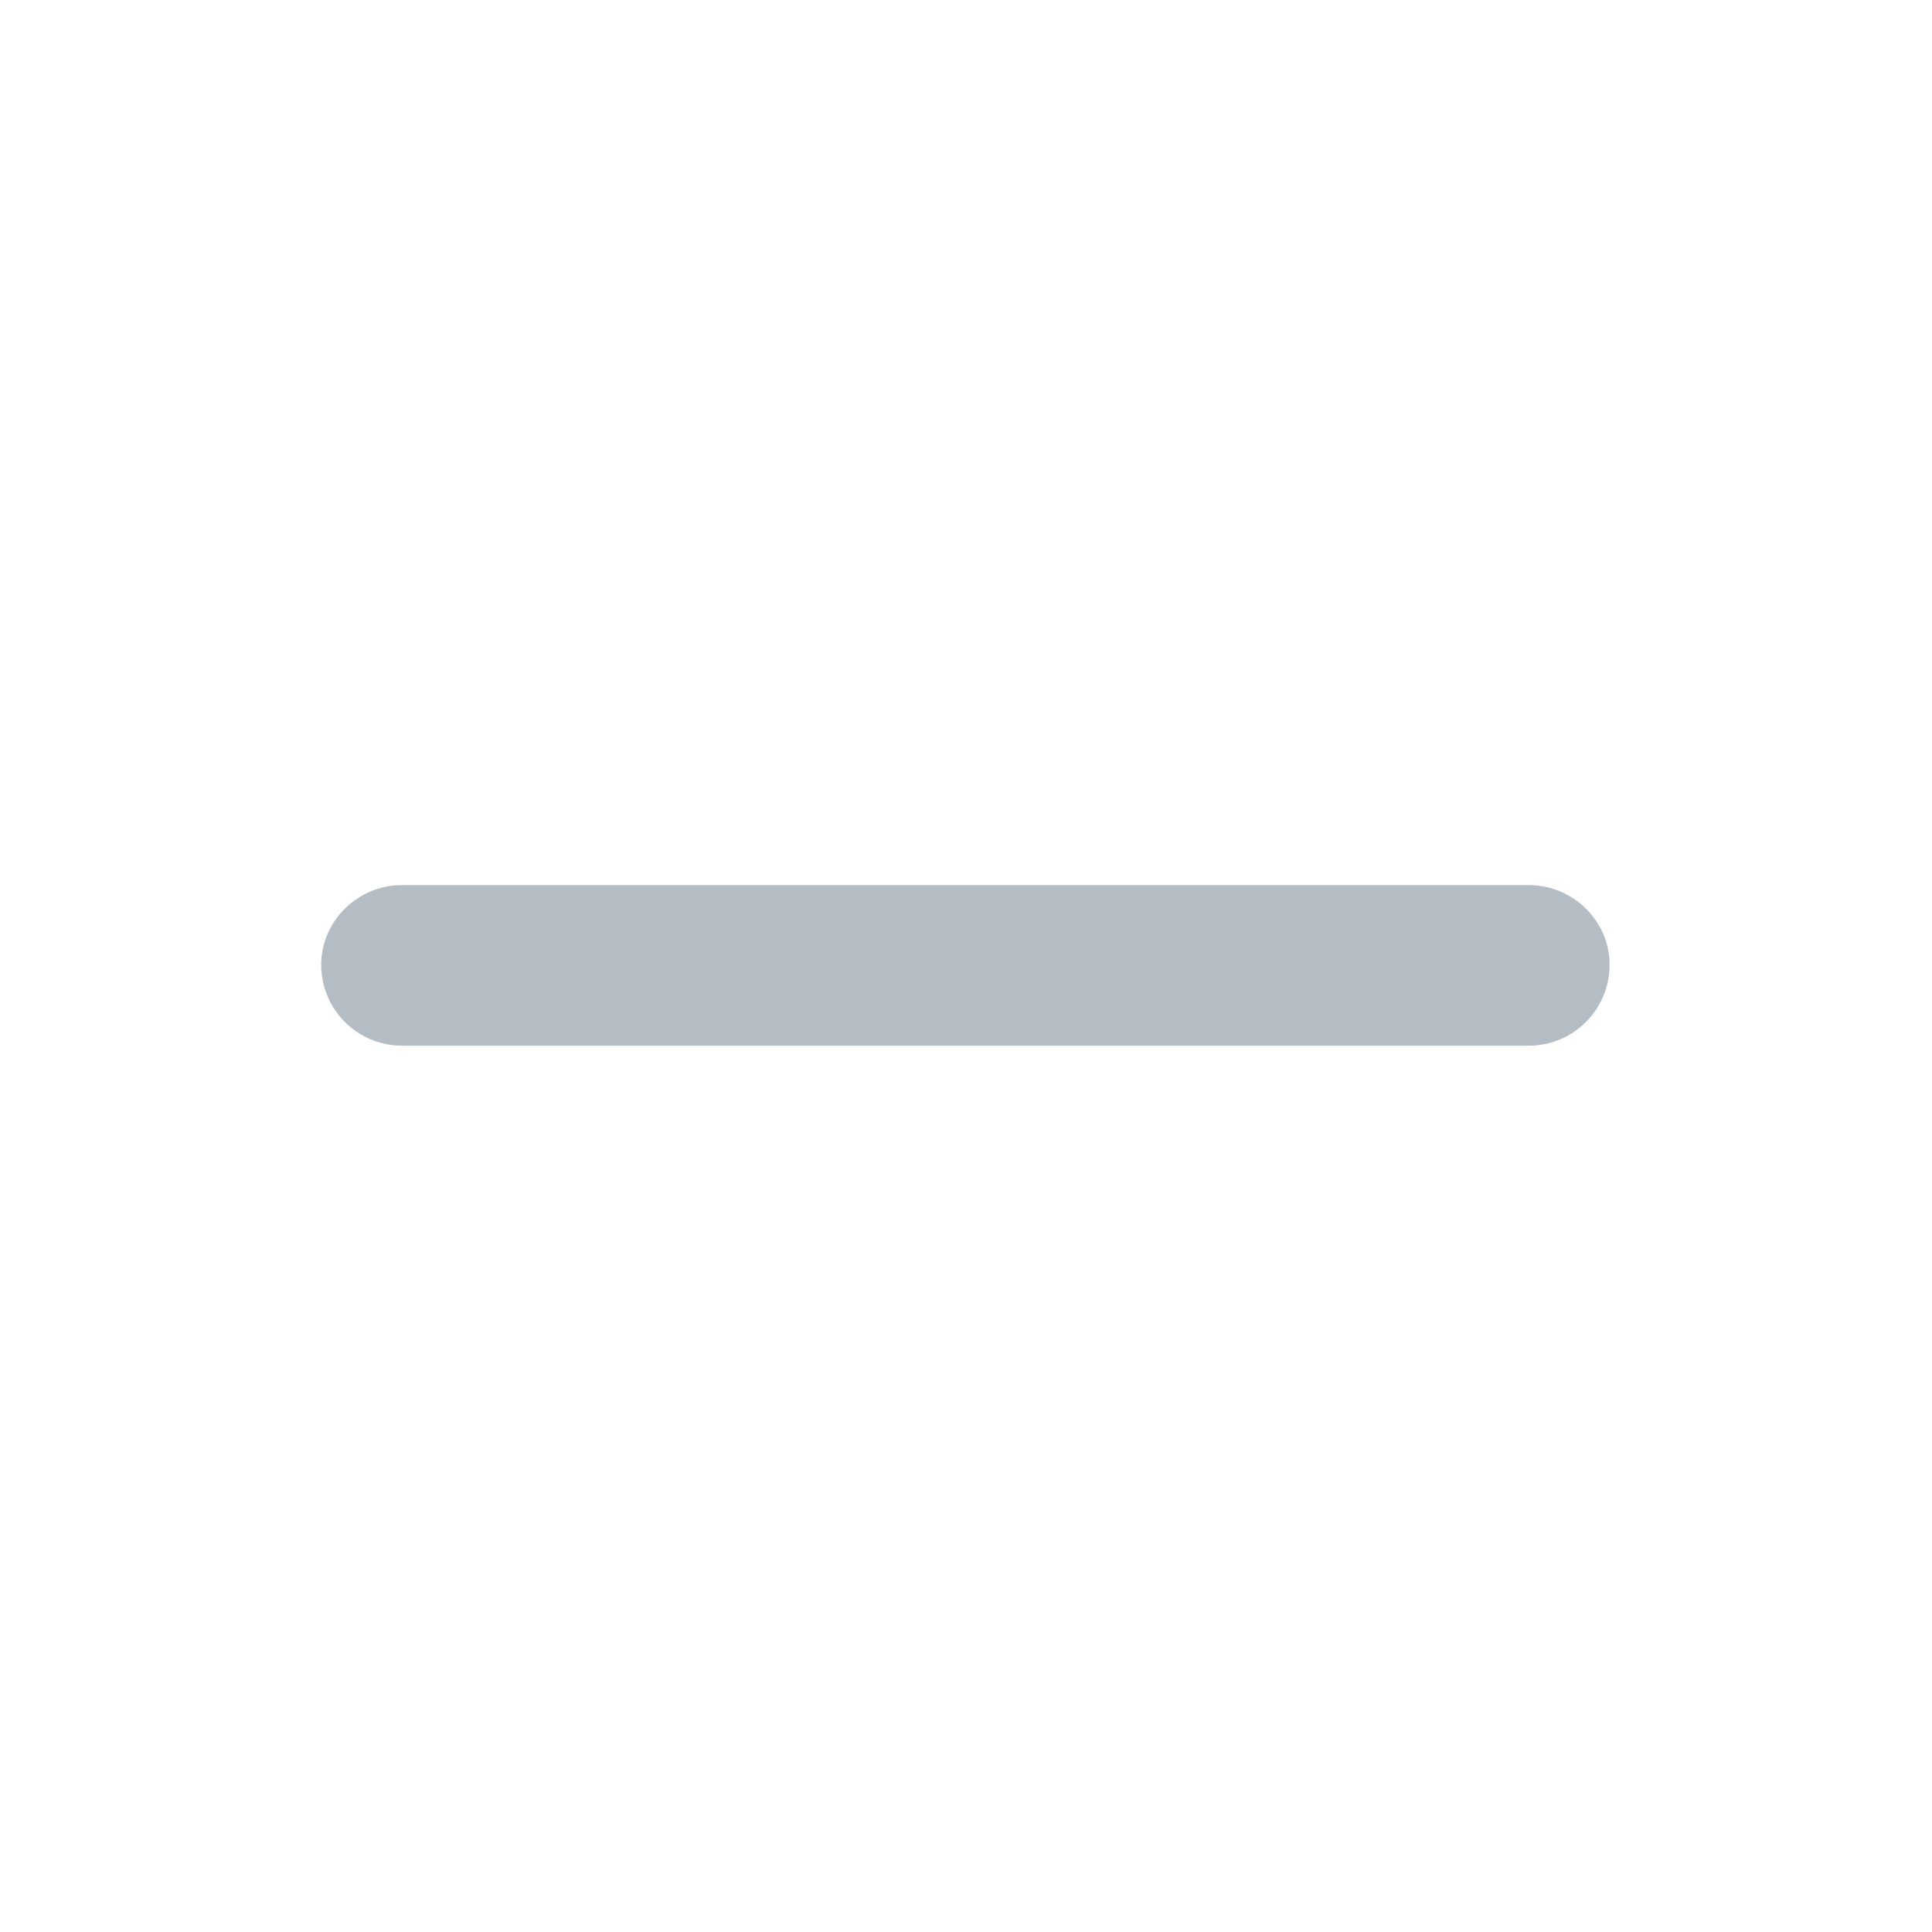 <svg width="16" height="16" viewBox="0 0 16 16" fill="none" xmlns="http://www.w3.org/2000/svg" xmlns:xlink="http://www.w3.org/1999/xlink">
	<desc>
			Created with Pixso.
	</desc>
	<defs/>
	<rect id="Icons/Minus" rx="-0.5" width="15" height="15" transform="translate(0.5 0.5)" fill="#FFFFFF" fill-opacity="0"/>
	<path id="Vector (Stroke)" d="M2.66 7.99C2.66 7.63 2.96 7.33 3.33 7.33L12.66 7.33C13.03 7.33 13.33 7.63 13.33 7.99C13.33 8.36 13.03 8.66 12.66 8.66L3.33 8.66C2.96 8.66 2.66 8.36 2.66 7.99Z" fill="#B4BDC4" fill-opacity="1" fill-rule="evenodd"/>
</svg>
